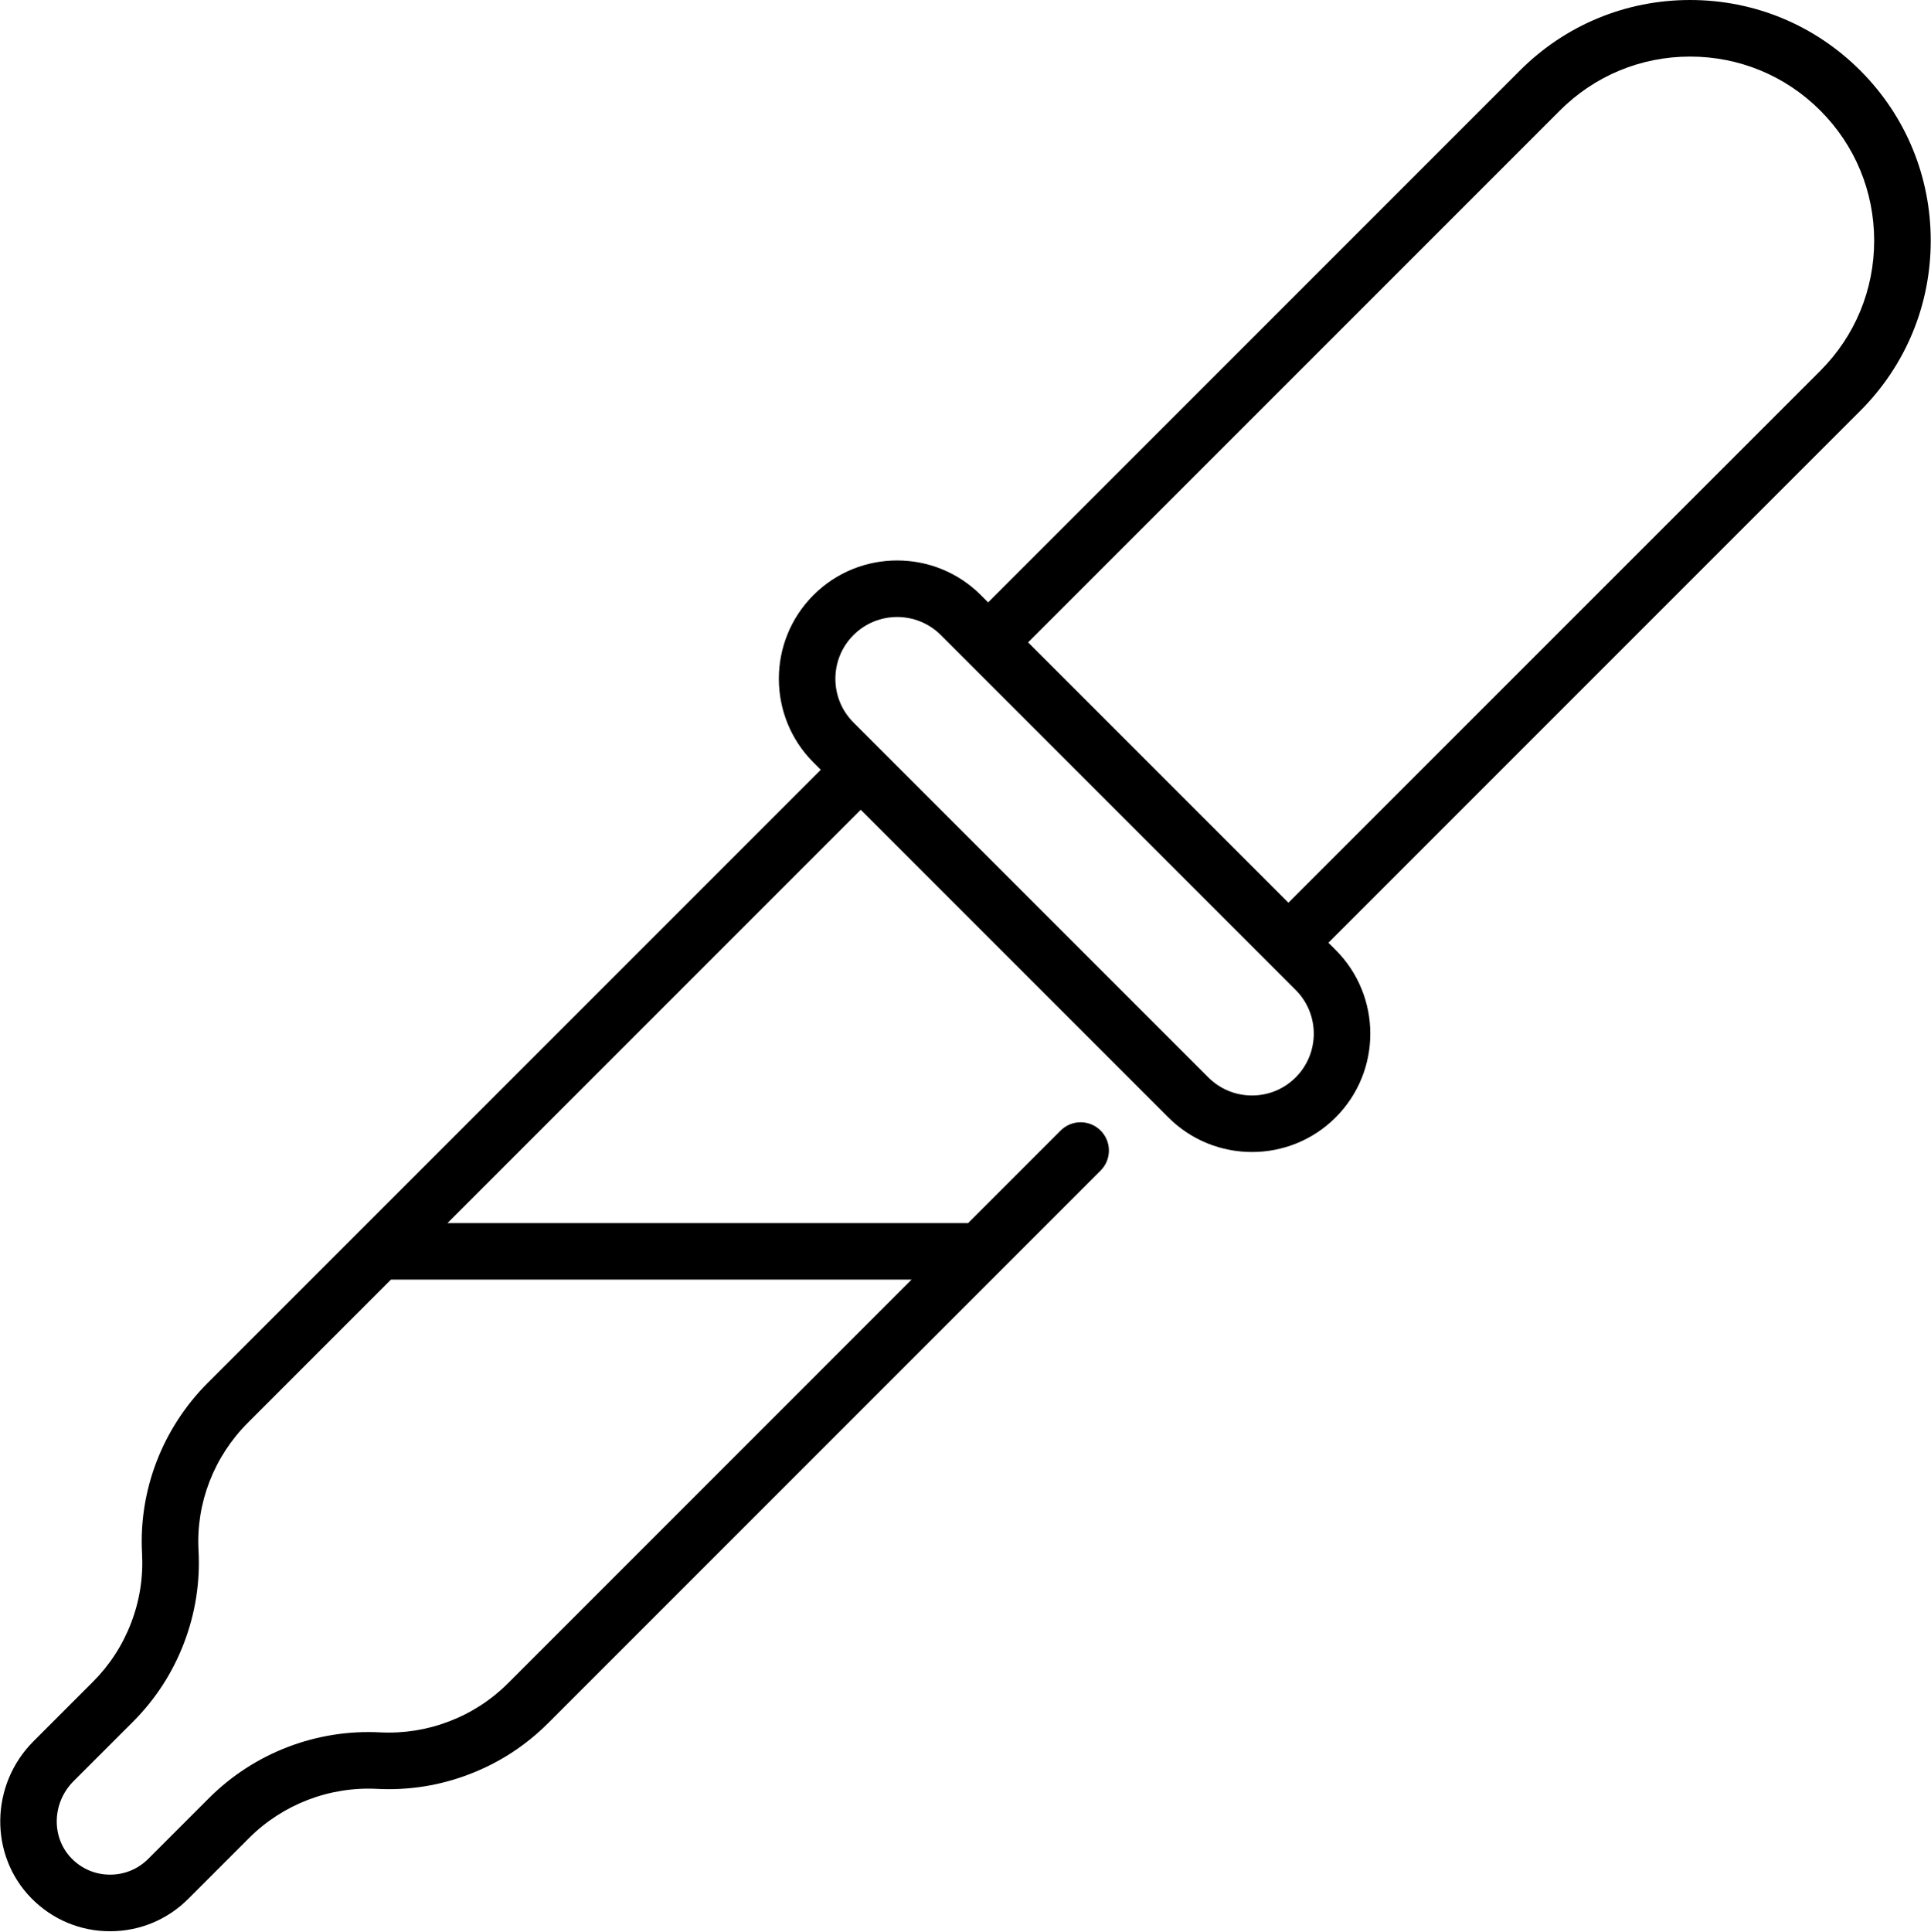 <svg viewBox="0 0 512 512.133" xmlns="http://www.w3.org/2000/svg">
    <path d="m511.93 63.805c0-17.043-6.637-33.066-18.688-45.117-12.051-12.051-28.074-18.688-45.117-18.688-17.039 0-33.062 6.637-45.113 18.688l-141.012 141.012-1.934-1.938c-12.234-12.234-32.145-12.234-44.379 0-12.234 12.238-12.234 32.145 0 44.383l1.934 1.934-162.52 162.52c-11.996 11.996-18.352 28.465-17.441 45.188.344 6.375-.633 12.602-2.918 18.52-2.254 5.883-5.66 11.129-10.121 15.59l-15.734 15.734c-11.531 11.531-11.789 30.199-.574 41.613 5.551 5.648 12.953 8.758 20.844 8.758h.043c7.82 0 15.172-3.043 20.703-8.574l16.125-16.125c8.941-8.941 21.324-13.699 33.961-13.043 8.434.434 16.688-.887 24.516-3.906 7.863-3.012 14.867-7.562 20.828-13.52l146.496-146.504c2.93-2.926 2.93-7.676 0-10.602-2.926-2.93-7.676-2.93-10.602 0l-24.531 24.531h-138.047l109.578-109.574 81.551 81.551c6.117 6.121 14.156 9.18 22.191 9.18s16.074-3.062 22.191-9.18c12.234-12.234 12.234-32.141 0-44.379l-1.93-1.926 141.012-141.012c12.051-12.051 18.688-28.07 18.688-45.113zm-270.23 275.445-106.973 106.977c-4.461 4.461-9.703 7.867-15.602 10.129-5.871 2.262-12.055 3.242-18.363 2.926-16.871-.875-33.395 5.477-45.34 17.418l-16.125 16.125c-2.695 2.695-6.281 4.18-10.109 4.18-.008 0-.016 0-.02 0-3.844 0-7.453-1.52-10.16-4.273-5.469-5.566-5.25-14.762.484-20.5l15.734-15.73c5.957-5.961 10.508-12.969 13.516-20.812 3.043-7.895 4.355-16.211 3.891-24.715-.676-12.477 4.086-24.785 13.074-33.77l37.949-37.953zm101.855-53.617c-3.094 3.094-7.211 4.797-11.586 4.797-4.379 0-8.492-1.703-11.586-4.797l-94.09-94.094c-6.391-6.387-6.391-16.781 0-23.172 3.191-3.191 7.387-4.789 11.586-4.789 4.195 0 8.391 1.598 11.586 4.789l10.004 10.008 74.09 74.086c0 .004 0 .004.004.004l9.992 9.996c6.387 6.387 6.387 16.781 0 23.172zm-1.926-46.309-69.023-69.023 141.008-141.008c9.219-9.219 21.477-14.297 34.512-14.297 13.039 0 25.293 5.078 34.512 14.297s14.297 21.473 14.297 34.512c0 13.035-5.078 25.293-14.297 34.512zm0 0"/>
</svg>